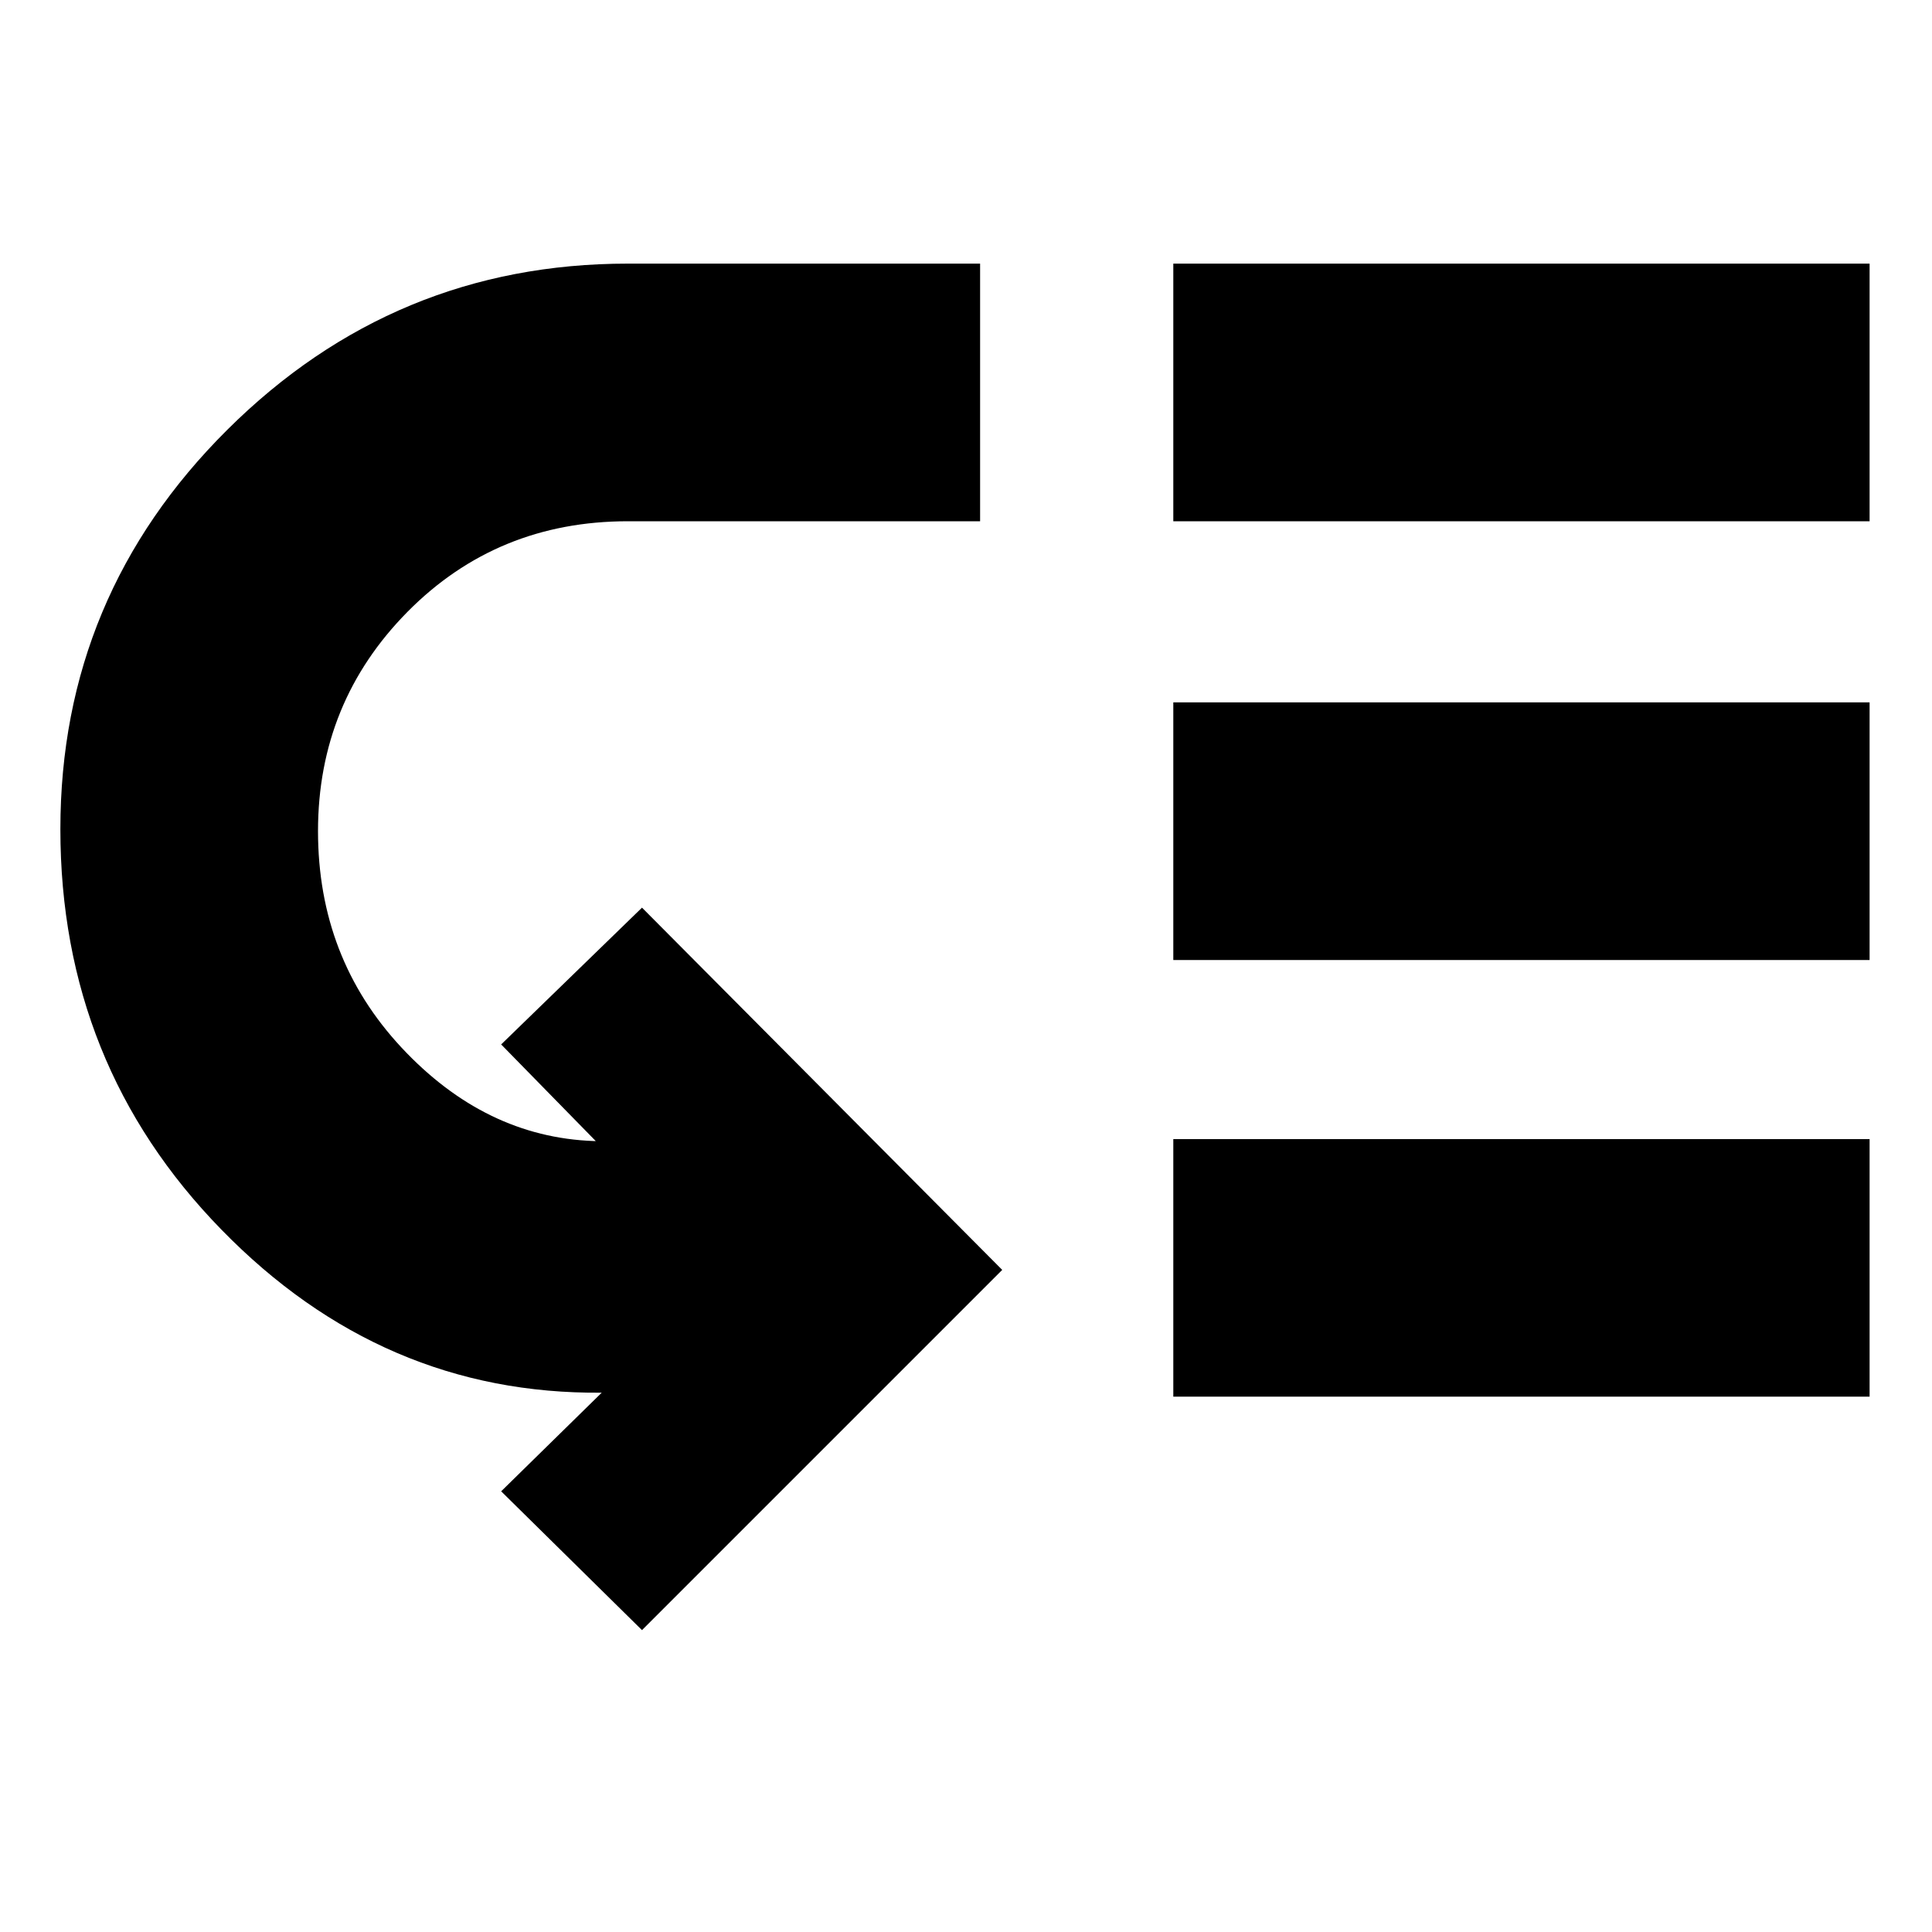 <svg xmlns="http://www.w3.org/2000/svg" height="20" width="20"><path d="m6.646 16.875-1.458-1.437 1.041-1.021q-2.271.021-3.937-1.688Q.625 11.021.625 8.583q0-2.416 1.729-4.135Q4.083 2.729 6.5 2.729h3.646v2.667H6.5q-1.354 0-2.281.937-.927.938-.927 2.271 0 1.313.864 2.24.865.927 1.99.968h.021l-.979-1 1.458-1.416 3.729 3.75Zm5.5-2.417v-2.666h7.208v2.666Zm0-4.52V7.271h7.208v2.667Zm0-4.542V2.729h7.208v2.667Z"/></svg>